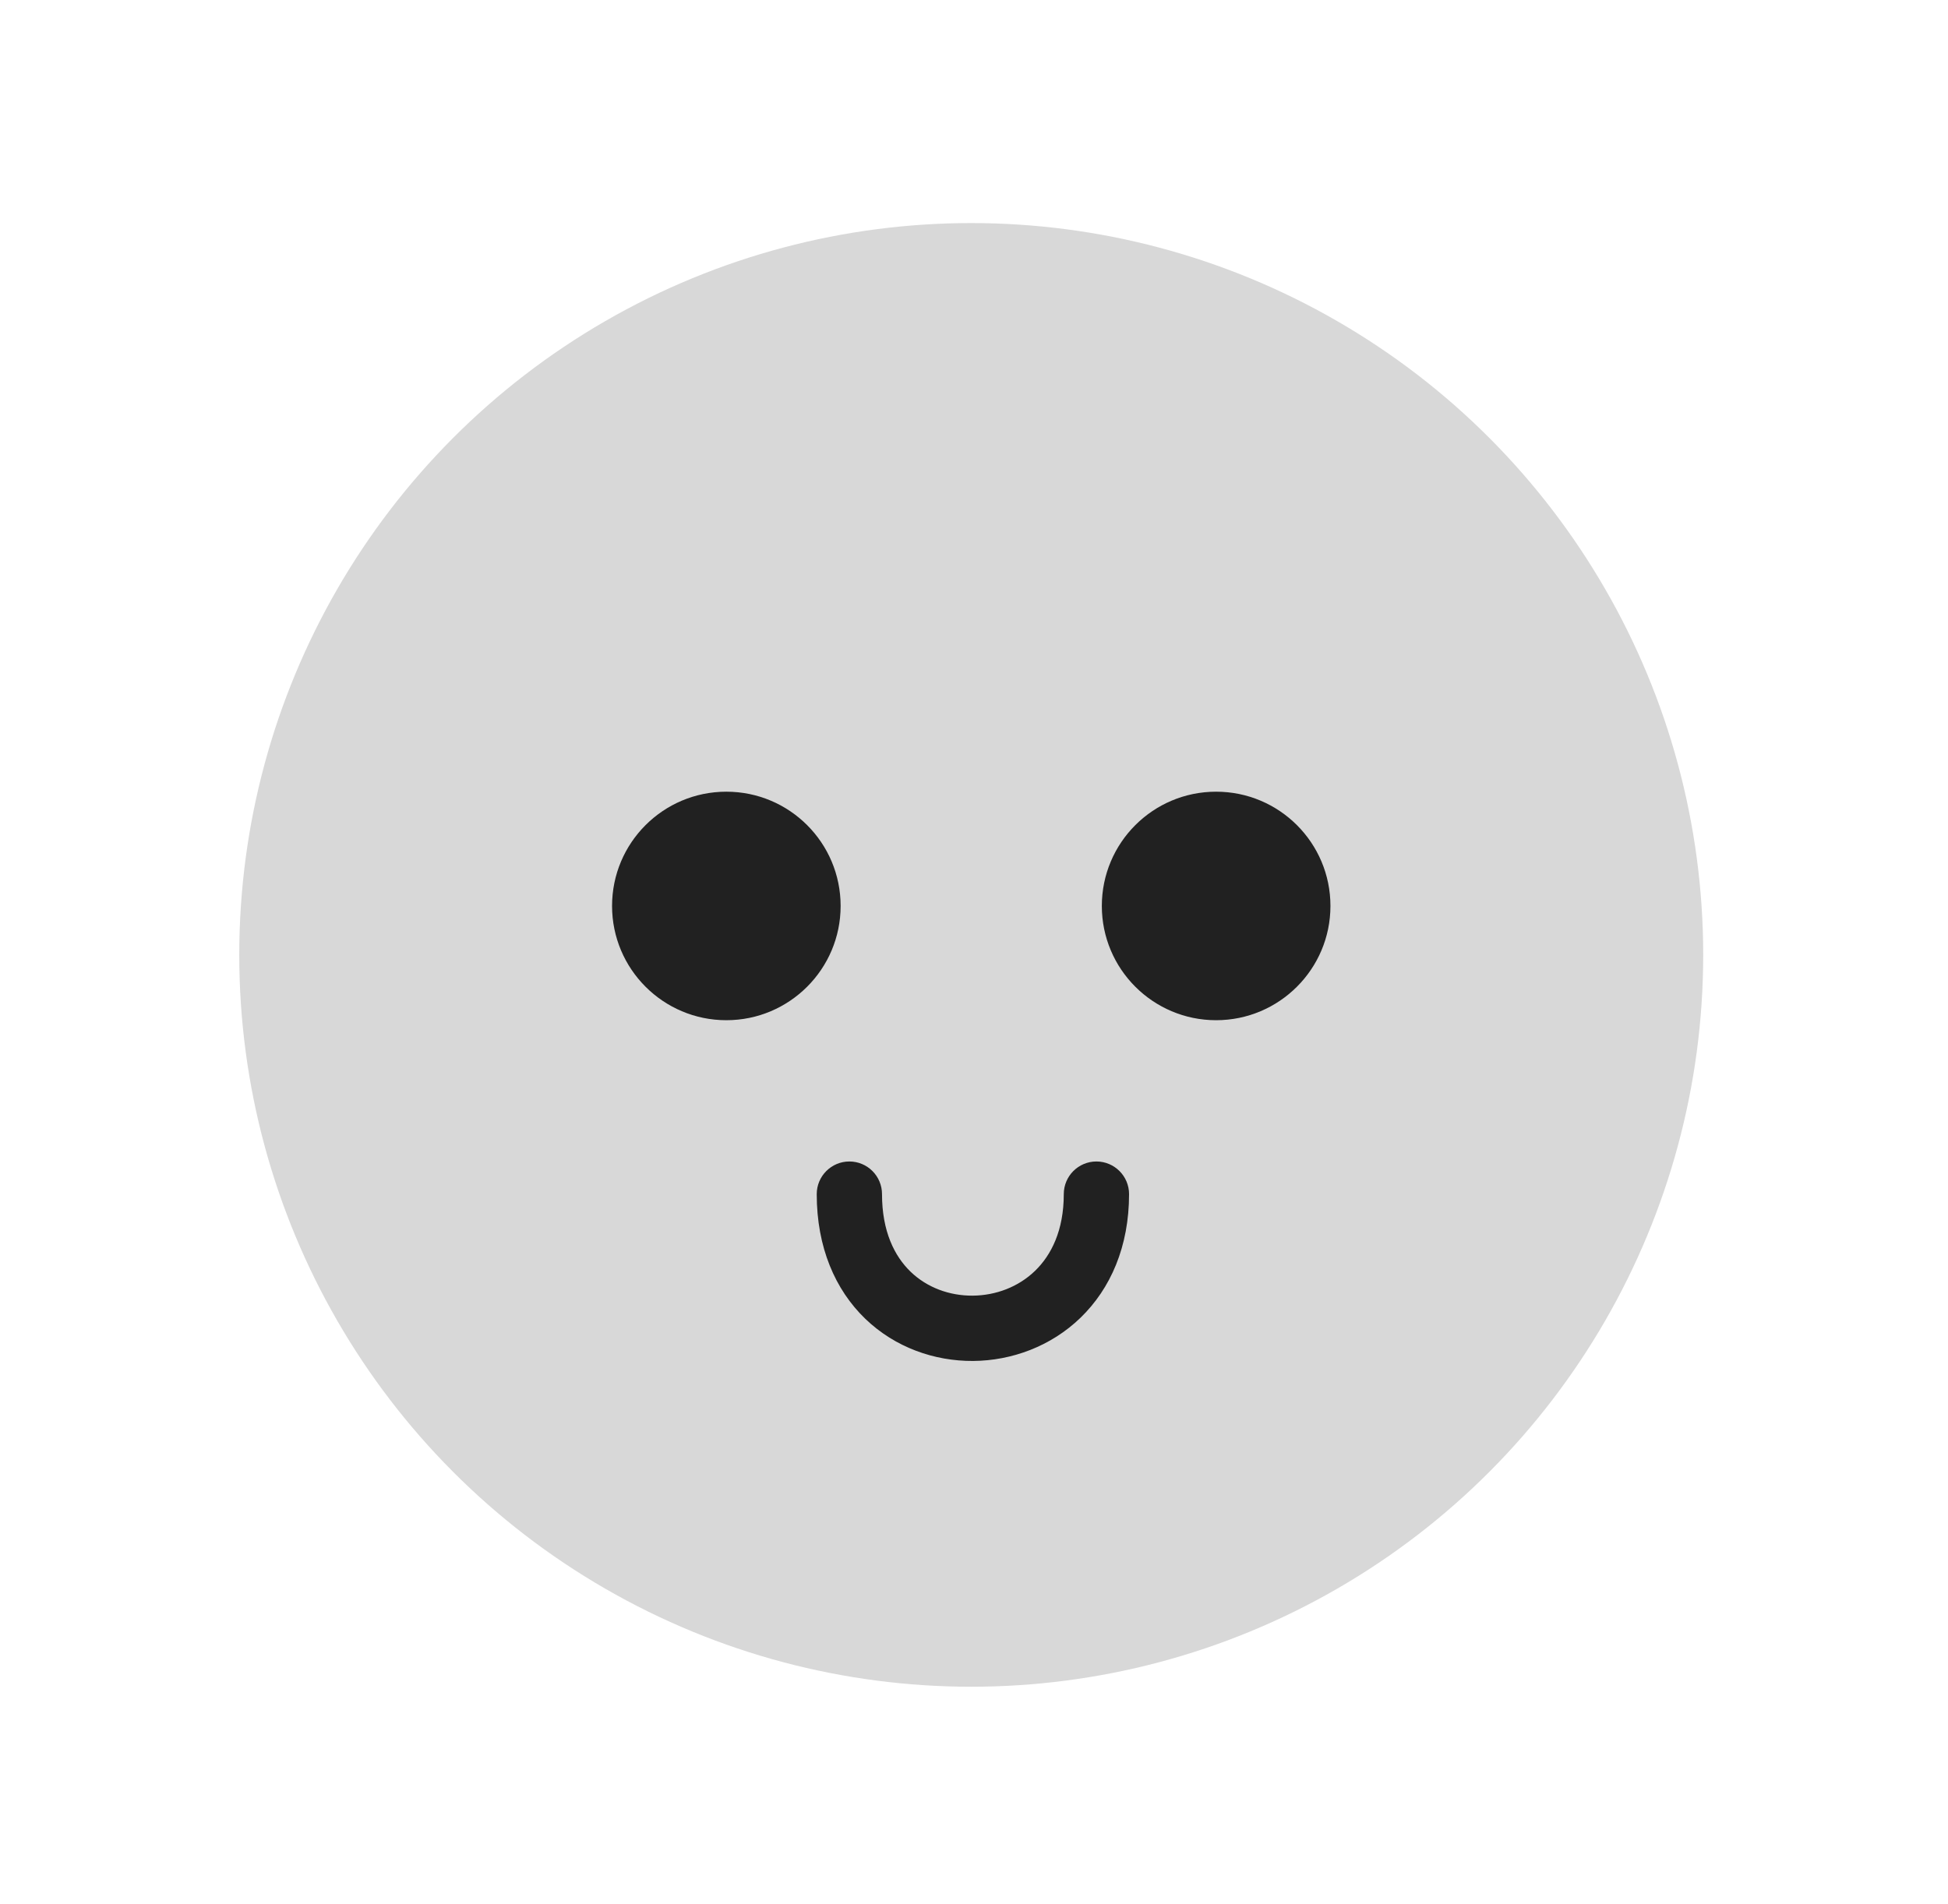 <svg width="45" height="44" viewBox="0 0 45 44" fill="none" xmlns="http://www.w3.org/2000/svg">
<circle cx="22.436" cy="22.063" r="16.909" fill="#D8D8D8"/>
<g filter="url(#filter0_d_35885_38977)">
<path d="M25.265 26.773C25.681 26.773 26.019 27.111 26.019 27.528C26.019 28.737 25.592 29.711 24.898 30.383C24.213 31.046 23.308 31.375 22.417 31.382C21.525 31.388 20.616 31.072 19.926 30.408C19.228 29.735 18.804 28.753 18.804 27.528C18.804 27.111 19.142 26.773 19.558 26.773C19.975 26.773 20.312 27.111 20.312 27.528C20.312 28.39 20.602 28.963 20.973 29.321C21.353 29.687 21.871 29.877 22.406 29.873C22.941 29.869 23.463 29.672 23.848 29.299C24.224 28.935 24.511 28.364 24.511 27.528C24.511 27.111 24.848 26.773 25.265 26.773ZM16.716 18.229C18.174 18.229 19.356 19.41 19.356 20.869C19.356 22.326 18.174 23.509 16.716 23.509C15.258 23.509 14.076 22.326 14.076 20.869C14.076 19.41 15.258 18.229 16.716 18.229ZM28.03 18.229C29.488 18.229 30.671 19.41 30.671 20.869C30.671 22.326 29.488 23.509 28.03 23.509C26.572 23.509 25.39 22.326 25.39 20.869C25.39 19.41 26.572 18.229 28.03 18.229Z" fill="#212121"/>
</g>
<defs>
<filter id="filter0_d_35885_38977" x="13.762" y="17.914" width="17.349" height="13.909" filterUnits="userSpaceOnUse" color-interpolation-filters="sRGB">
<feFlood flood-opacity="0" result="BackgroundImageFix"/>
<feColorMatrix in="SourceAlpha" type="matrix" values="0 0 0 0 0 0 0 0 0 0 0 0 0 0 0 0 0 0 127 0" result="hardAlpha"/>
<feMorphology radius="0.126" operator="dilate" in="SourceAlpha" result="effect1_dropShadow_35885_38977"/>
<feOffset dx="0.063" dy="0.063"/>
<feGaussianBlur stdDeviation="0.126"/>
<feComposite in2="hardAlpha" operator="out"/>
<feColorMatrix type="matrix" values="0 0 0 0 0 0 0 0 0 0 0 0 0 0 0 0 0 0 0.25 0"/>
<feBlend mode="normal" in2="BackgroundImageFix" result="effect1_dropShadow_35885_38977"/>
<feBlend mode="normal" in="SourceGraphic" in2="effect1_dropShadow_35885_38977" result="shape"/>
</filter>
</defs>
</svg>
